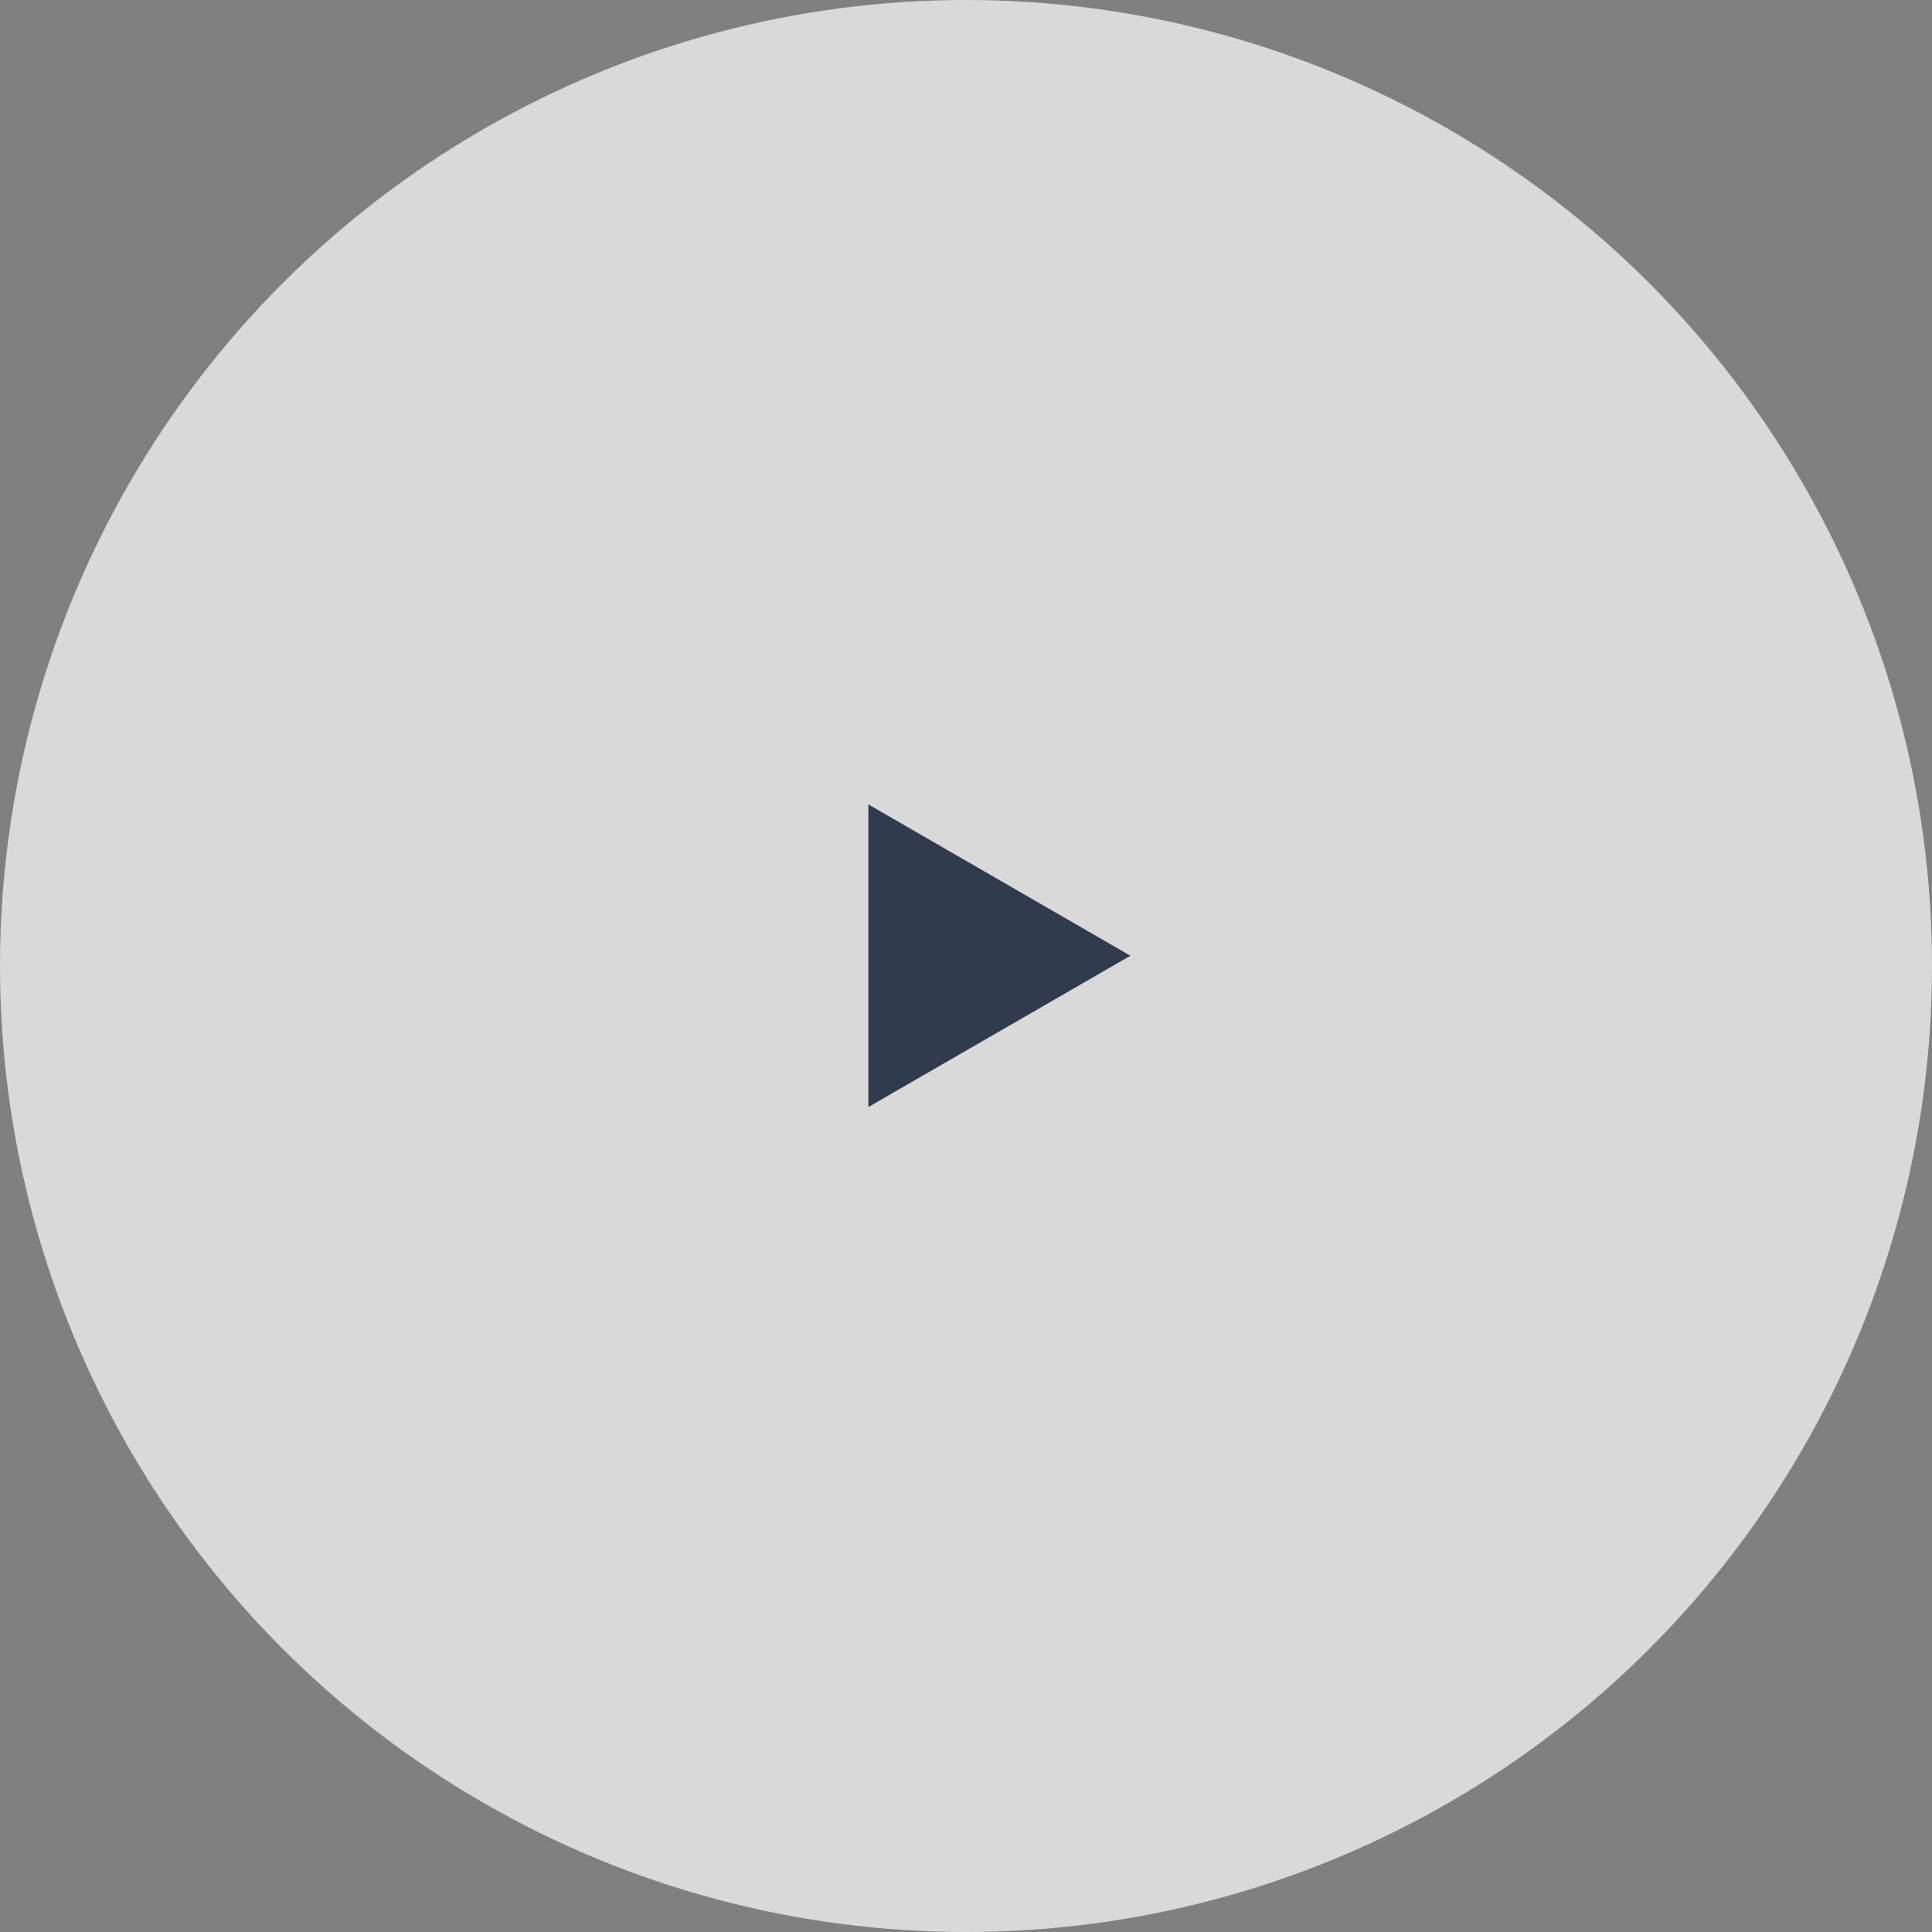 <svg width="60" height="60" viewBox="0 0 60 60" fill="none" xmlns="http://www.w3.org/2000/svg">
<rect x="0" y="0" width="60" height="60" fill="#808080" stroke="none"/>
<circle opacity="0.7" cx="30" cy="30" r="30" fill="white"/>
<path d="M35.106 29.681L26.968 34.38L26.968 24.982L35.106 29.681Z" fill="#303C4D"/>
</svg>


